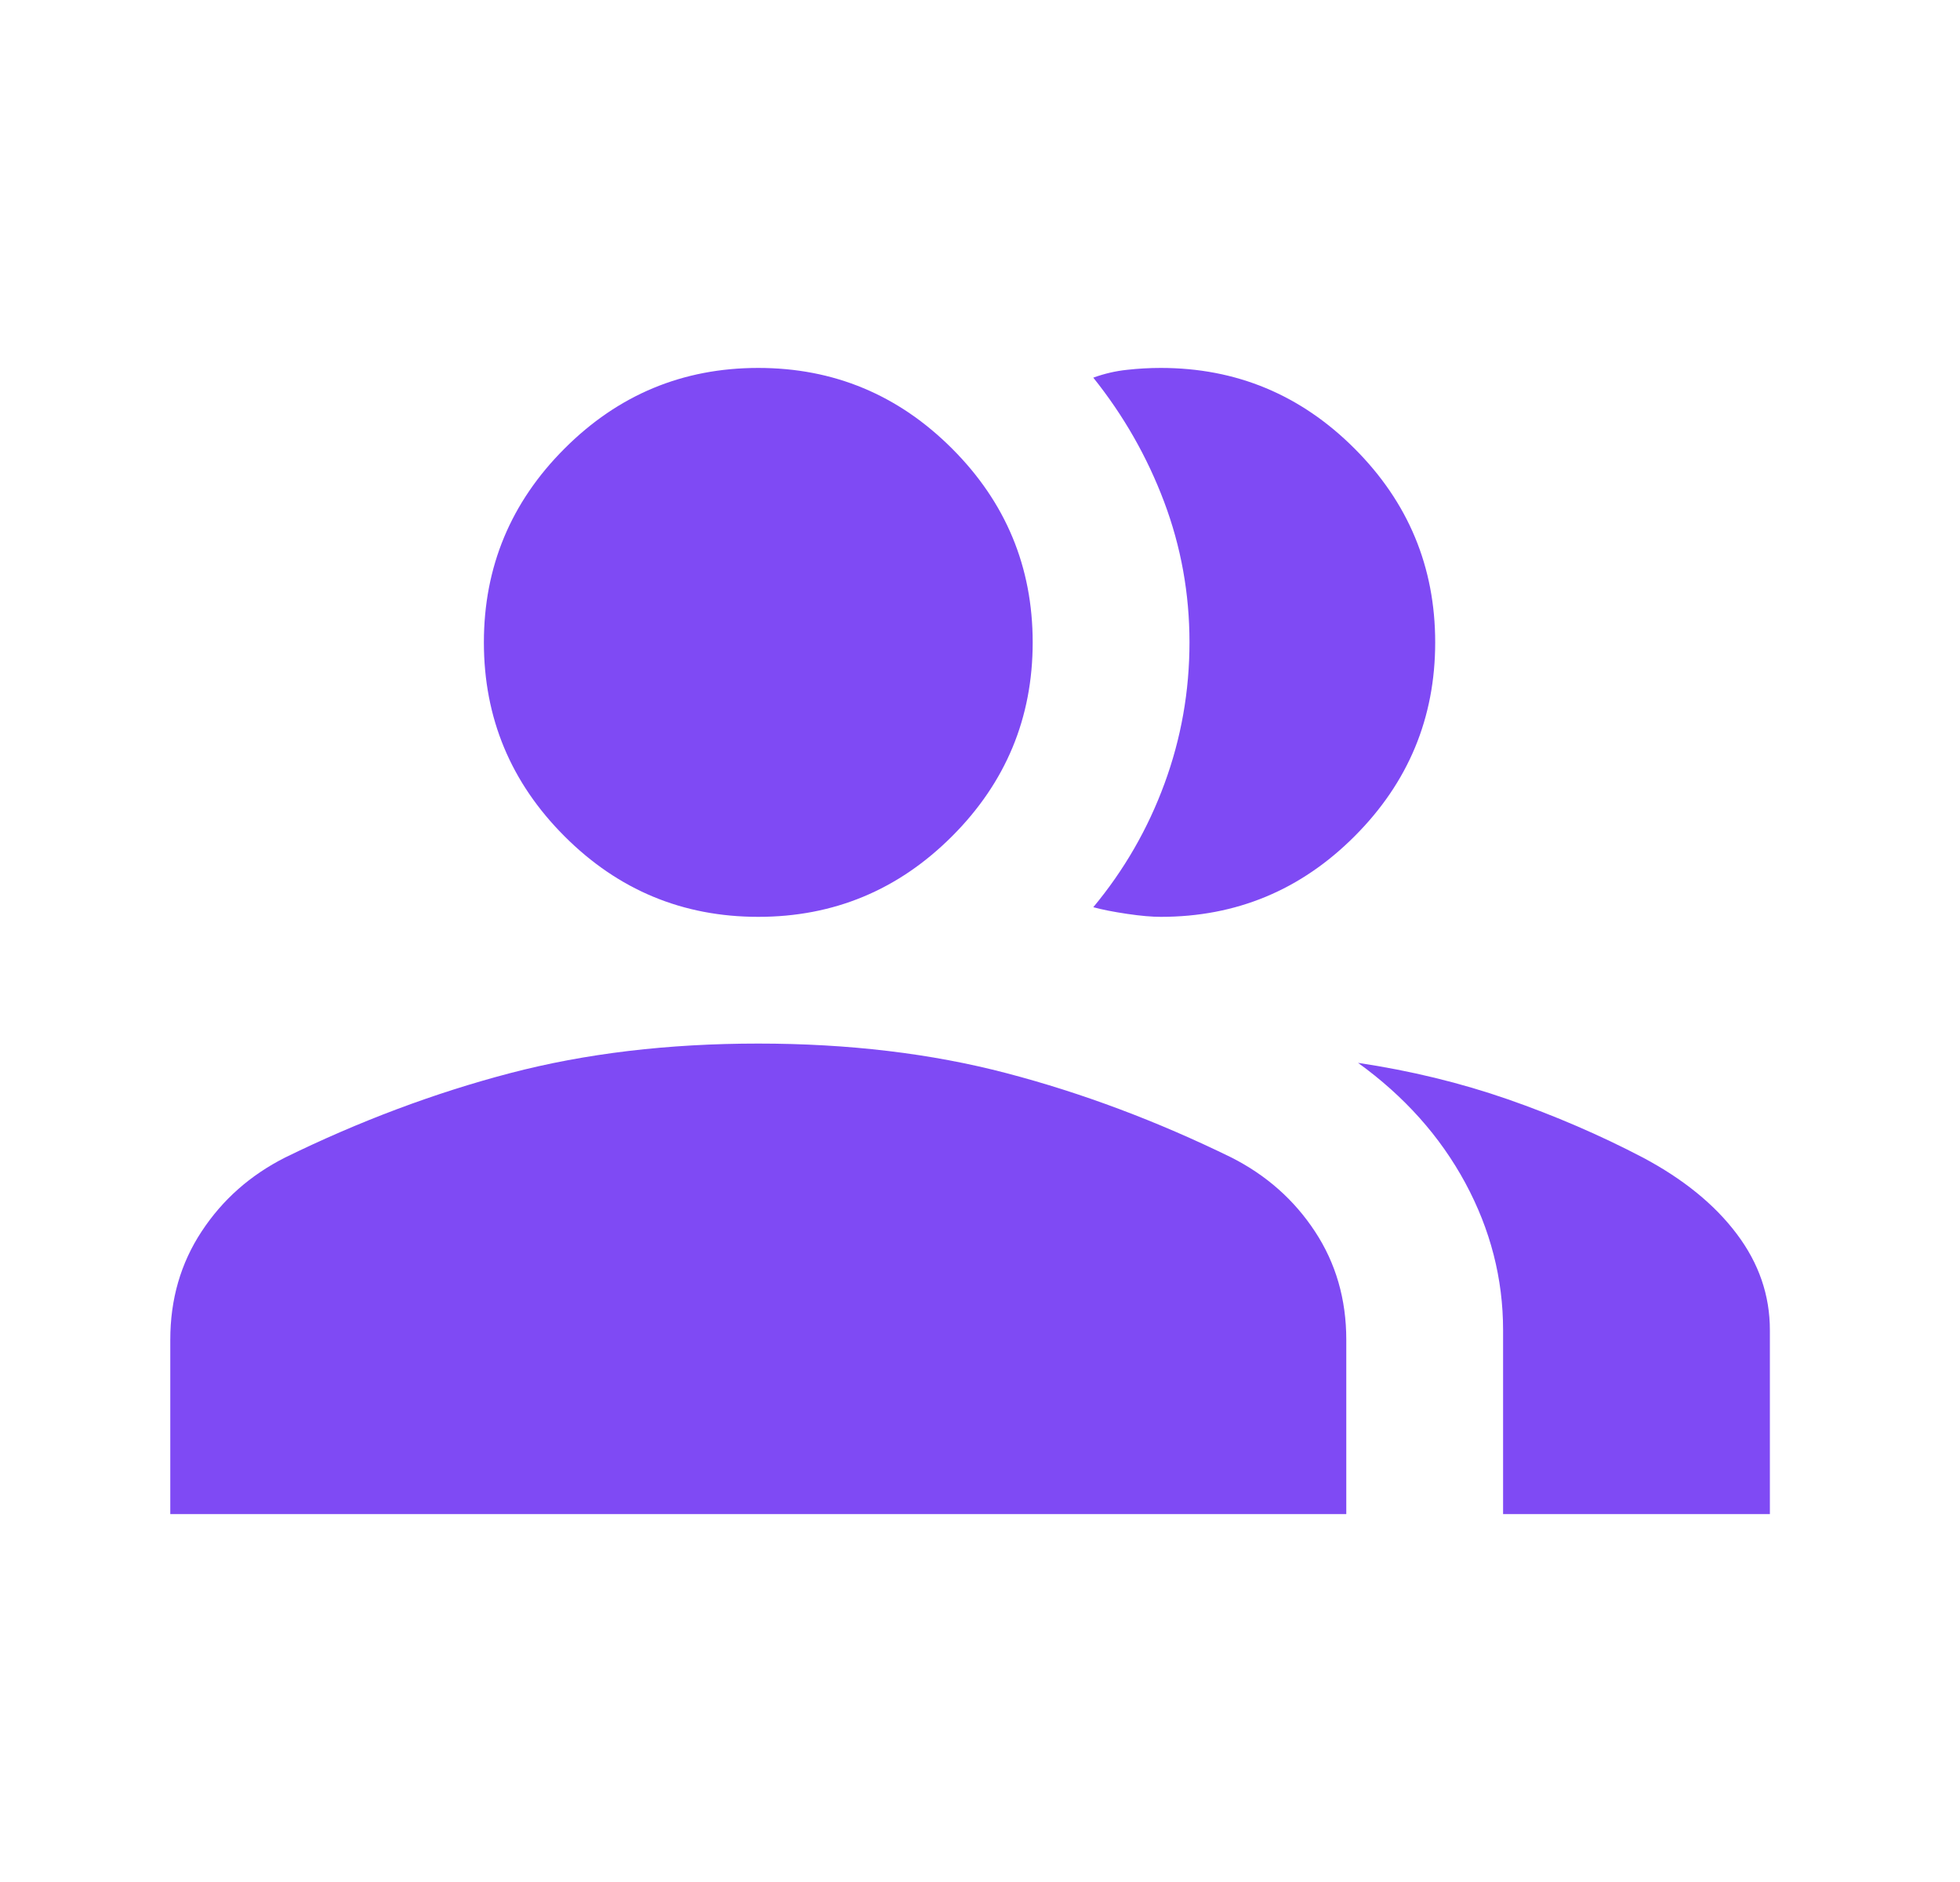 <svg width="25" height="24" viewBox="0 0 25 24" fill="none" xmlns="http://www.w3.org/2000/svg">
<g id="group">
<mask id="mask0_1729_112818" style="mask-type:alpha" maskUnits="userSpaceOnUse" x="0" y="0" width="25" height="24">
<rect id="Bounding box" x="0.375" width="24" height="24" fill="#D9D9D9"/>
</mask>
<g mask="url(#mask0_1729_112818)">
<path id="group_2" d="M2.172 19.308V17.085C2.172 16.569 2.305 16.109 2.571 15.705C2.837 15.3 3.192 14.986 3.637 14.761C4.587 14.296 5.543 13.938 6.503 13.686C7.464 13.434 8.52 13.308 9.672 13.308C10.823 13.308 11.879 13.434 12.84 13.686C13.801 13.938 14.757 14.296 15.707 14.761C16.151 14.986 16.507 15.3 16.773 15.705C17.039 16.109 17.172 16.569 17.172 17.085V19.308H2.172ZM19.172 19.308V16.962C19.172 16.305 19.011 15.68 18.69 15.085C18.368 14.49 17.912 13.98 17.322 13.554C17.992 13.654 18.629 13.809 19.231 14.018C19.834 14.228 20.409 14.476 20.956 14.762C21.473 15.037 21.872 15.362 22.153 15.736C22.435 16.11 22.575 16.519 22.575 16.962V19.308H19.172ZM9.672 11.692C8.709 11.692 7.885 11.35 7.2 10.664C6.515 9.979 6.172 9.155 6.172 8.192C6.172 7.23 6.515 6.406 7.2 5.721C7.885 5.035 8.709 4.692 9.672 4.692C10.634 4.692 11.458 5.035 12.144 5.721C12.829 6.406 13.172 7.23 13.172 8.192C13.172 9.155 12.829 9.979 12.144 10.664C11.458 11.35 10.634 11.692 9.672 11.692ZM18.306 8.192C18.306 9.155 17.963 9.979 17.278 10.664C16.593 11.35 15.769 11.692 14.806 11.692C14.694 11.692 14.55 11.68 14.376 11.654C14.201 11.628 14.057 11.6 13.945 11.569C14.339 11.095 14.642 10.569 14.854 9.991C15.066 9.414 15.172 8.814 15.172 8.191C15.172 7.569 15.064 6.971 14.848 6.398C14.632 5.825 14.331 5.298 13.945 4.816C14.088 4.764 14.232 4.731 14.376 4.716C14.519 4.7 14.663 4.692 14.806 4.692C15.769 4.692 16.593 5.035 17.278 5.721C17.963 6.406 18.306 7.23 18.306 8.192Z" fill="#7F4AF4"/>
</g>
</g>
</svg>
